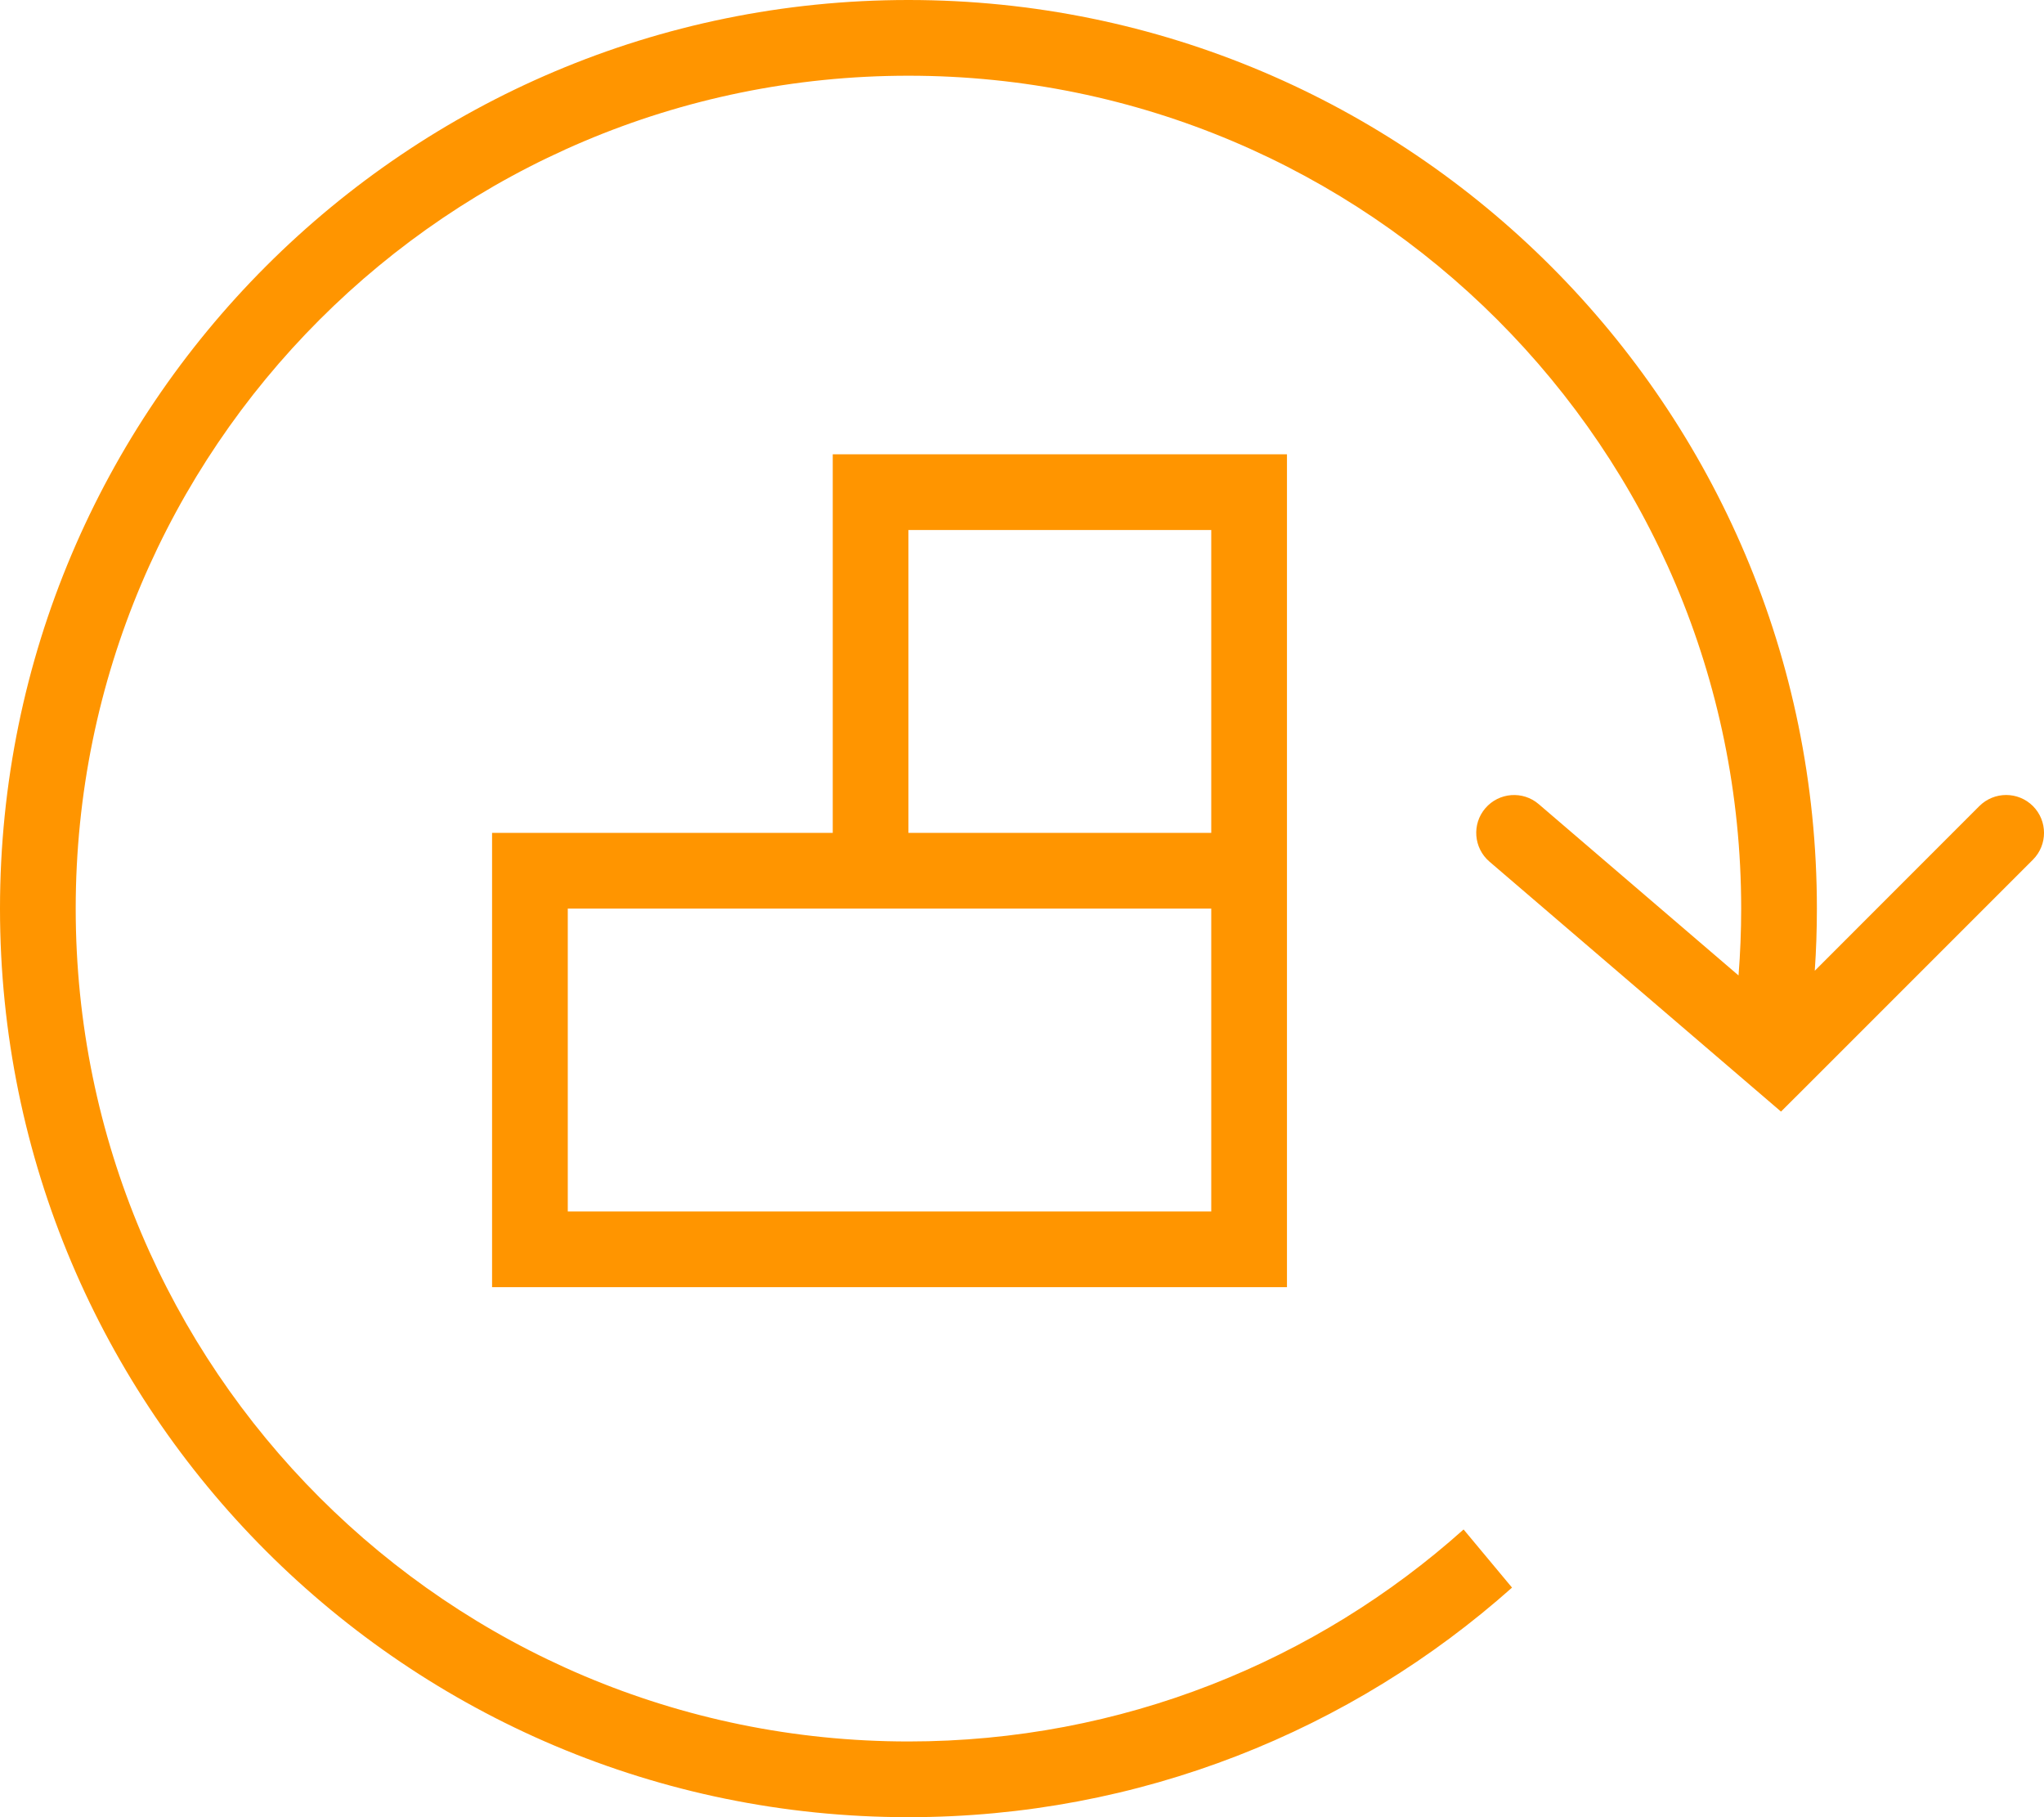 <svg width="27" height="24" viewBox="0 0 27 24" fill="none" xmlns="http://www.w3.org/2000/svg">
<path d="M1 12C1 18.075 5.925 23 12 23C14.817 23 17.387 21.941 19.333 20.2L19.973 20.968C17.854 22.854 15.06 24 12 24C5.373 24 0 18.627 0 12C0 5.373 5.373 0 12 0C18.627 0 24 5.373 24 12C24 12.276 23.991 12.549 23.972 12.821L26.146 10.646C26.342 10.451 26.658 10.451 26.854 10.646C27.049 10.842 27.049 11.158 26.854 11.354L23.854 14.354L23.526 14.681L23.175 14.38L19.675 11.38C19.465 11.2 19.441 10.884 19.62 10.675C19.8 10.465 20.116 10.441 20.325 10.62L22.965 12.883C22.988 12.592 23 12.297 23 12C23 5.925 18.075 1 12 1C5.925 1 1 5.925 1 12Z" fill="#FF9500"/>
<path fill-rule="evenodd" clip-rule="evenodd" d="M11 16H7.5V12H11H16V16H11ZM6.5 11H11V6H17V11V17H11H6.5V11ZM12 7H16V11H12V7Z" fill="#FF9500"/>
</svg>
